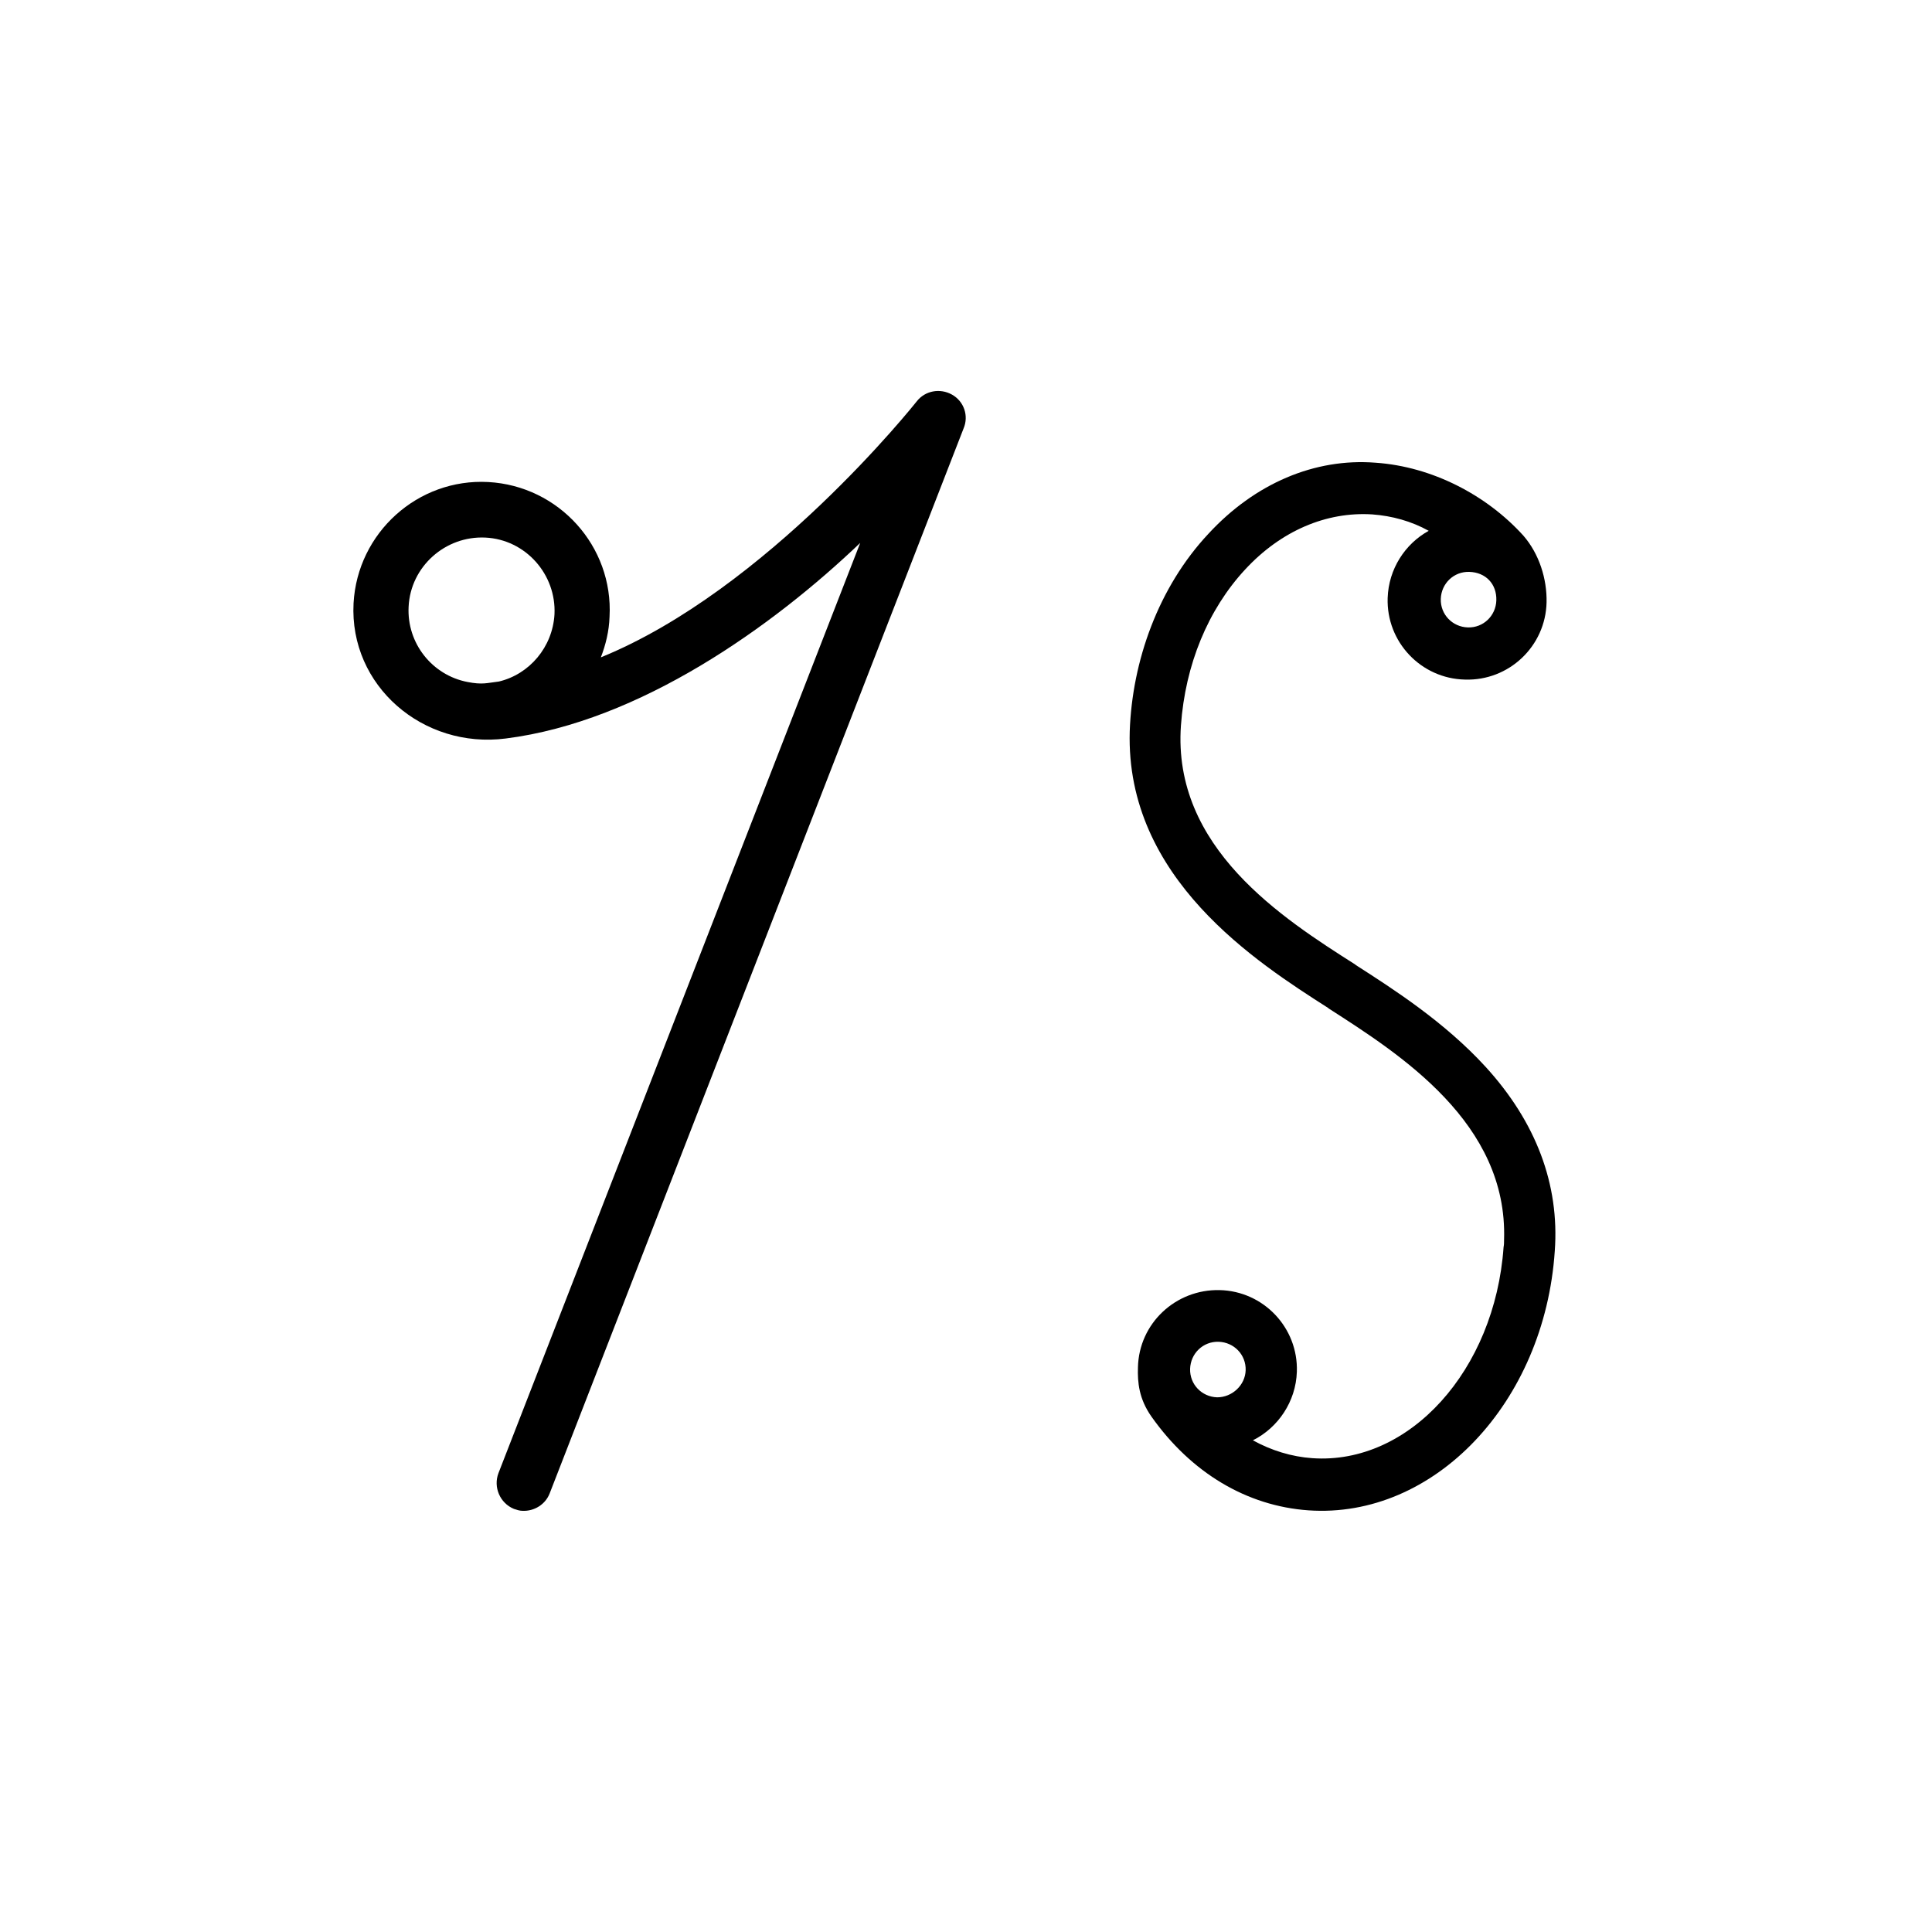 <?xml version="1.0" encoding="utf-8"?>
<!-- Generator: Adobe Illustrator 24.0.2, SVG Export Plug-In . SVG Version: 6.00 Build 0)  -->
<svg version="1.1" id="Layer_1" xmlns="http://www.w3.org/2000/svg" xmlns:xlink="http://www.w3.org/1999/xlink" x="0px" y="0px"
	 viewBox="0 0 400 400" style="enable-background:new 0 0 400 400;" xml:space="preserve">
<path id="XMLID_14_" d="M250.2,110.5c-10.4,11.1-15.8,26.4-16.3,40.9c-0.9,30.5,26.4,47.9,41.1,57.3l0.1,0.1
	c14.8,9.5,37.1,23.7,36.3,47.9c0,0.5,0,1-0.1,1.5c-1.8,25.5-19.5,45.1-39.6,43.7c-4.3-0.3-8.5-1.6-12.3-3.7c5.2-2.6,8.9-8,9.1-14.2
	c0.3-9.1-6.9-16.7-16-16.9s-16.7,6.9-16.9,16c-0.1,3.1,0.2,6.5,2.8,10.2c8.2,11.6,19.7,18.5,32.5,19.4c26,1.8,48.9-22.3,51-53.7
	c1-13.8-3.9-26.7-14.3-38.1c-8.5-9.3-19.1-16.1-26.9-21.1l-0.1-0.1c-15.1-9.6-37.9-24.2-36.1-49.5c0.9-12.6,5.6-24,13.3-32.3
	c7.4-8,16.8-12,26.3-11.4c4.1,0.3,8.1,1.4,11.7,3.4c-4.9,2.7-8.3,7.9-8.5,13.9c-0.3,9.1,6.9,16.7,16,16.9c9.1,0.3,16.7-6.9,16.9-16
	c0.1-4.8-1.5-10-4.8-13.8c-7.6-8.4-18.9-14.3-30.6-15.1C272.2,94.8,259.8,100.1,250.2,110.5z M304.2,118.4c3.4,0.1,5.7,2.5,5.6,5.9
	c-0.1,3.2-2.7,5.7-5.9,5.6c-3.2-0.1-5.7-2.7-5.6-5.9C298.4,120.8,301,118.3,304.2,118.4z M252,289.3c-3.2-0.1-5.7-2.7-5.6-5.9
	c0.1-3.2,2.7-5.7,5.9-5.6c3.2,0.1,5.7,2.7,5.6,5.9C257.8,286.8,255.1,289.3,252,289.3z"/>
<path id="XMLID_1377_" d="M197.1,81.7c-2.5-1.4-5.6-0.8-7.3,1.4c-0.4,0.5-31,39-65.4,53c1-2.6,1.7-5.4,1.8-8.4
	c0.8-14.6-10.5-27.1-25.1-27.9c-14.6-0.8-27.1,10.5-27.9,25.1c-0.9,17.1,14.4,30.2,31.5,28c27.8-3.5,55.4-23.3,73.4-40.5
	l-74.9,192.6c-1.1,2.9,0.3,6.2,3.2,7.4c0.6,0.2,1.2,0.4,1.8,0.4c2.4,0.1,4.7-1.3,5.6-3.6l85.7-220.5
	C200.6,86.1,199.6,83.1,197.1,81.7z M84.6,125.6c0.4-8.3,7.6-14.7,15.9-14.3c8.3,0.4,14.7,7.6,14.3,15.9
	c-0.4,6.8-5.2,12.4-11.5,13.9c-2.5,0.3-3.4,0.7-6.5,0.1C89.5,139.8,84.2,133.2,84.6,125.6z"/>
</svg>
